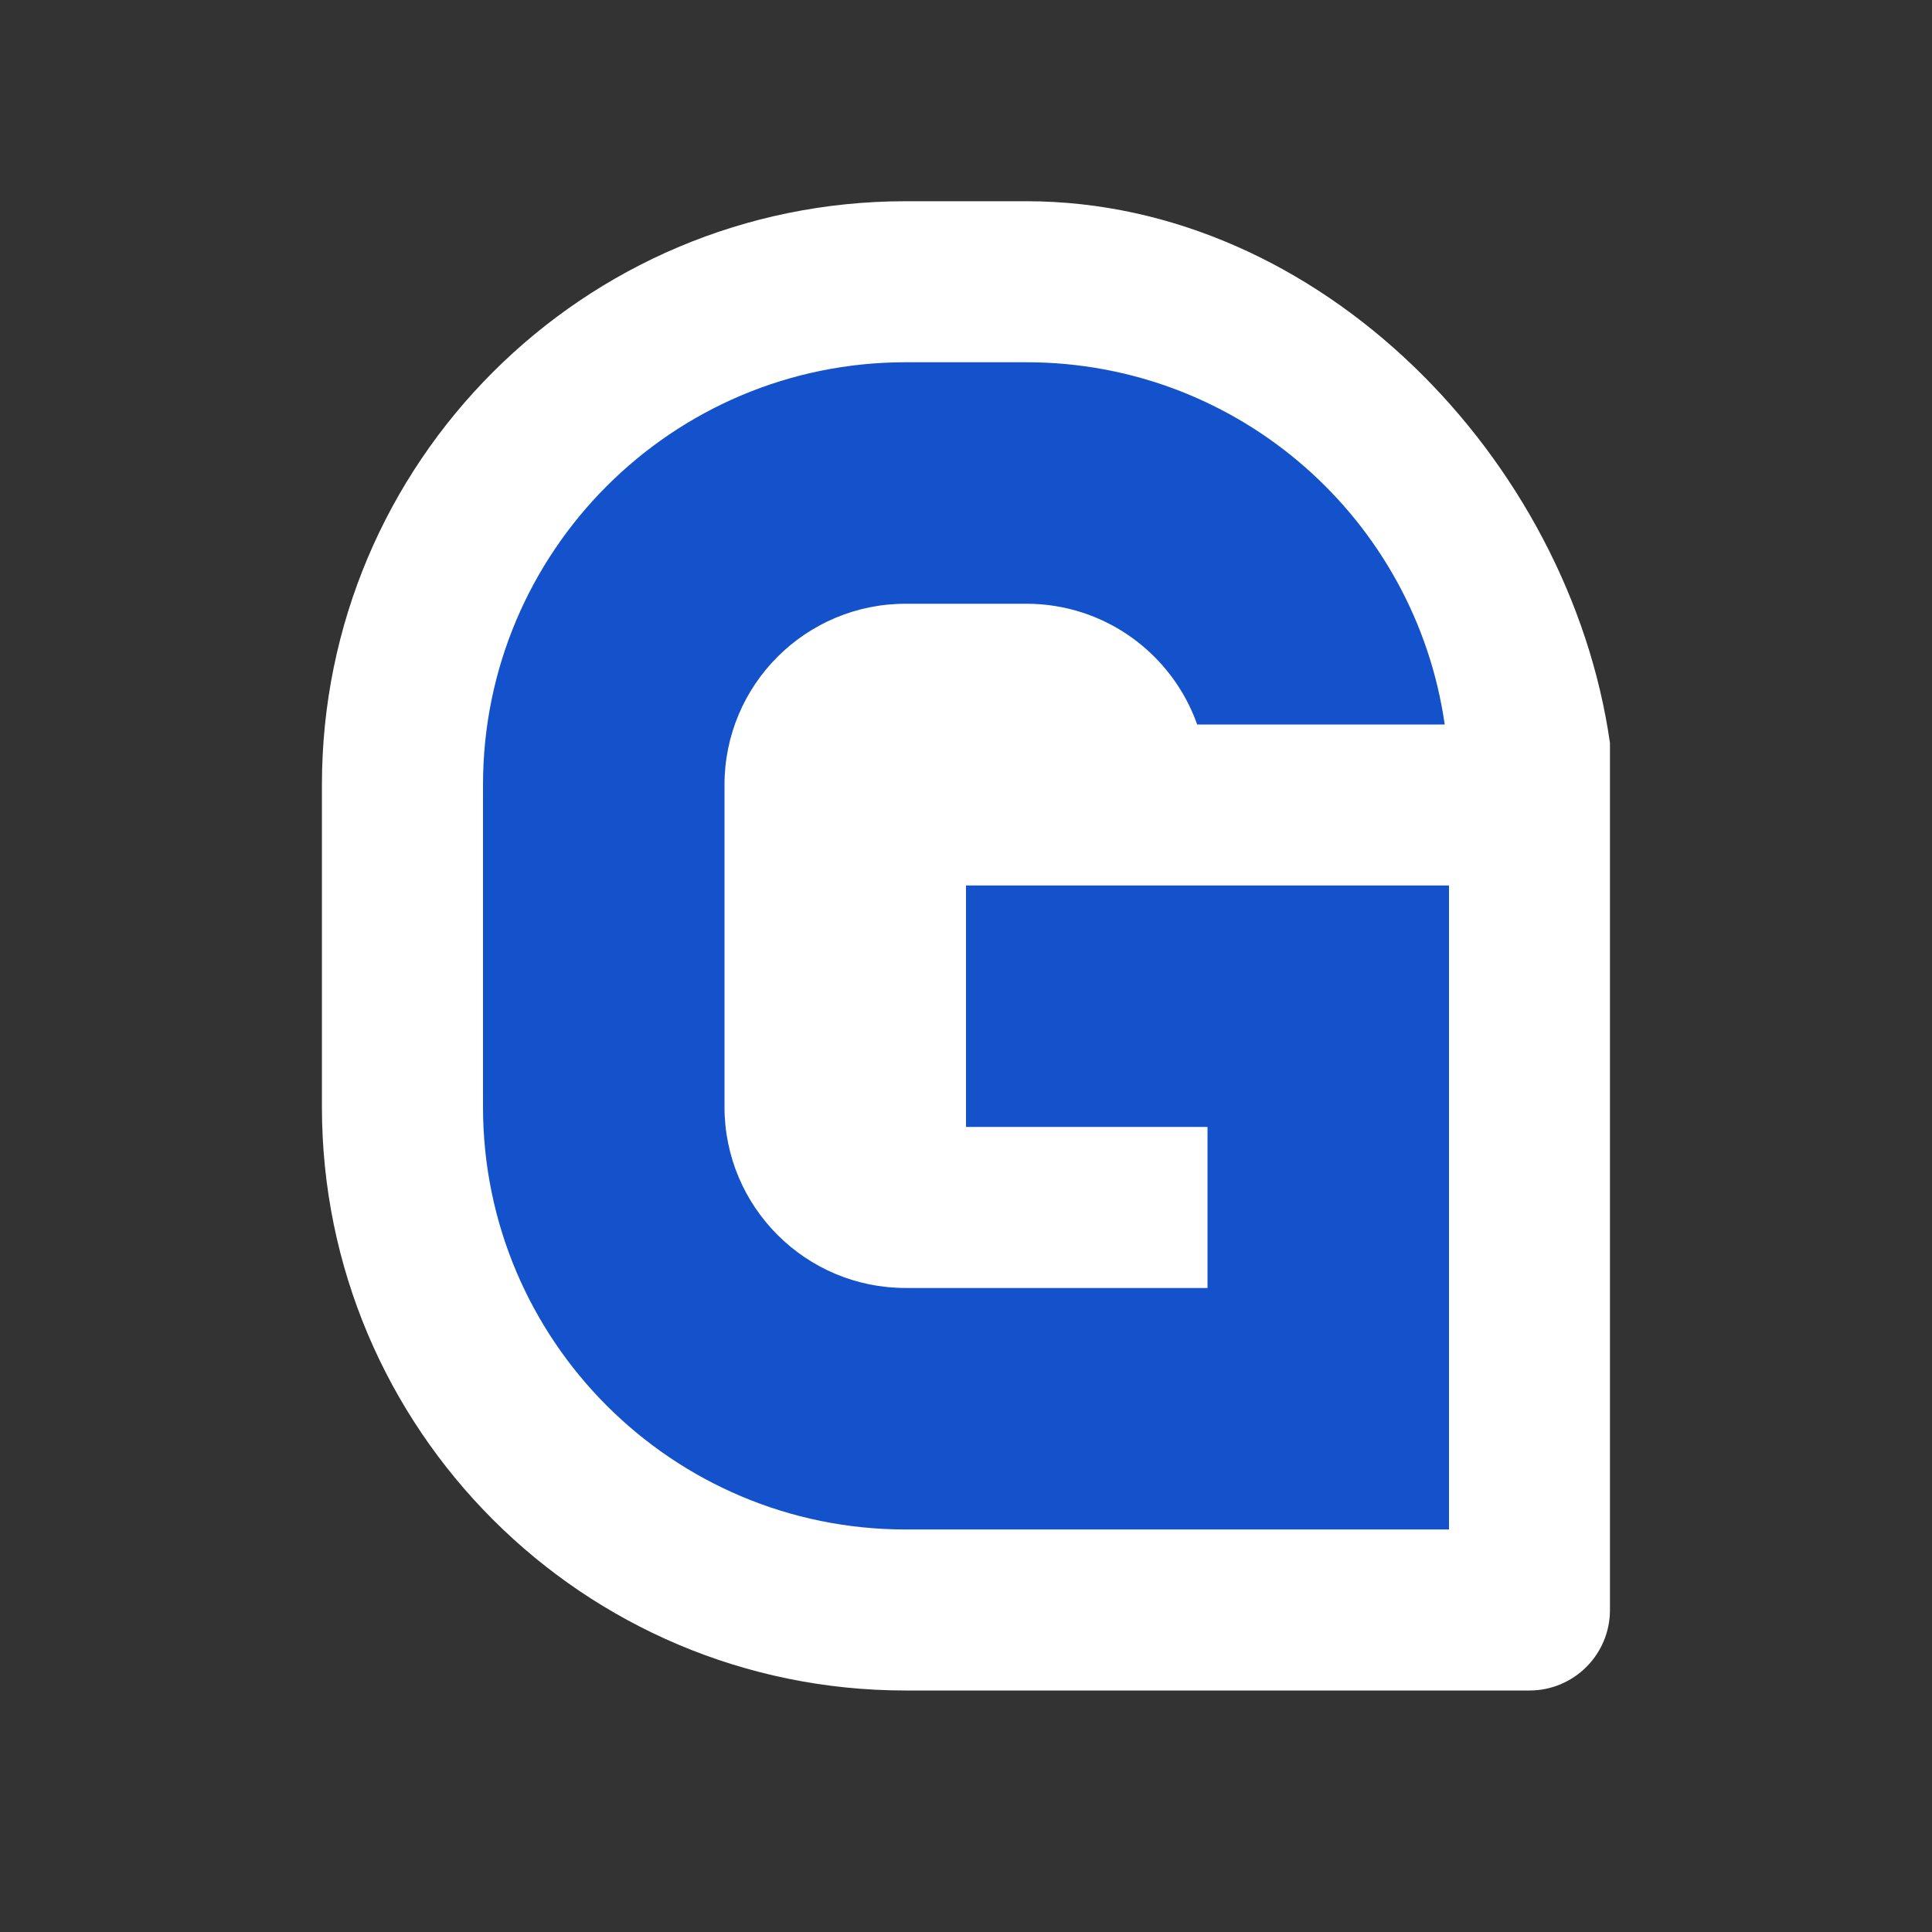 <!-- Generated by IcoMoon.io -->
<svg version="1.1" xmlns="http://www.w3.org/2000/svg" width="32" height="32" viewBox="0 0 32 32">
<rect x="0" y="0" width="32" height="32" fill="#333333" stroke="none"/>
<path fill="#fff" d="M25.333 28c0.736 0 1.333-0.597 1.333-1.333v-14.361c-0.67-4.687-4.795-8.973-9.667-8.973h-2c-5.339 0-9.667 4.328-9.667 9.667v5.333c0 5.339 4.328 9.667 9.667 9.667h10.333z"></path>
<path fill="#1452cc" d="M15 10c-1.657 0-3 1.343-3 3v5.333c0 1.657 1.343 3 3 3h5v-2.667h-4v-4h8v10.667h-9c-3.866 0-7-3.134-7-7v-5.333c0-3.866 3.134-7 7-7h2c3.527 0 6.444 2.608 6.929 6h-4.1c-0.412-1.165-1.523-2-2.829-2h-2z"></path>
</svg>
